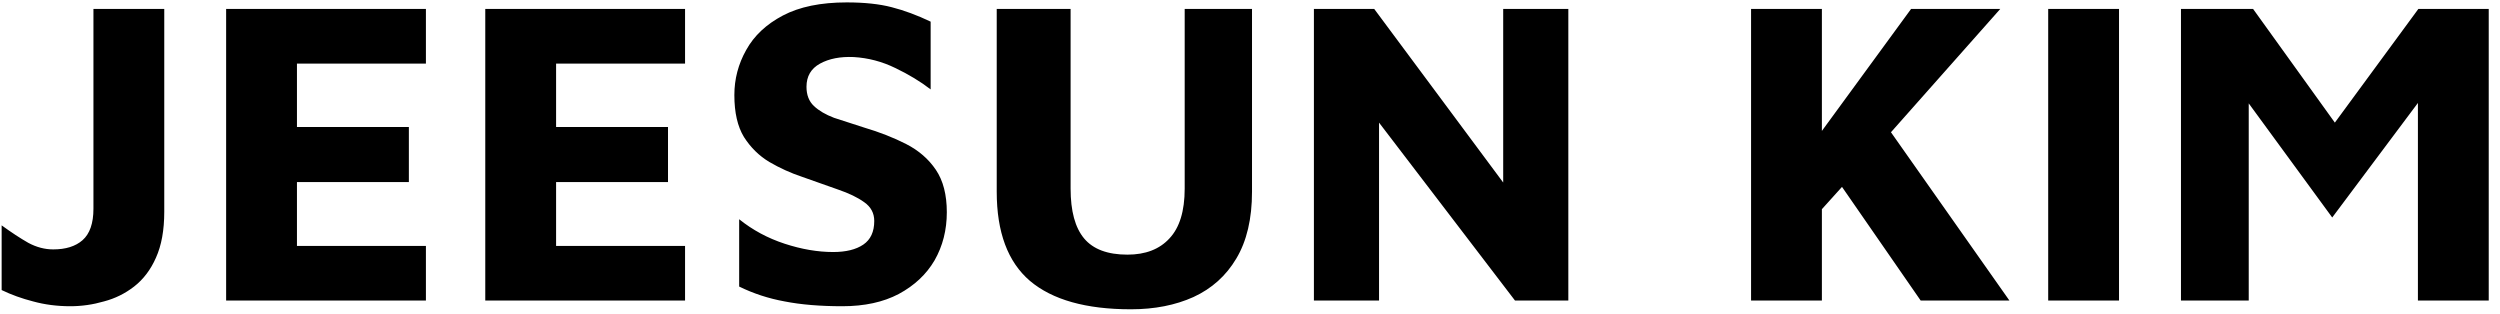 <svg width="183" height="23" viewBox="0 0 183 23" fill="none" xmlns="http://www.w3.org/2000/svg">
<path d="M5.144 22.416C4.184 22.416 3.277 22.299 2.424 22.064C1.592 21.851 0.824 21.573 0.12 21.232V16.496C0.824 17.008 1.475 17.435 2.072 17.776C2.669 18.096 3.277 18.256 3.896 18.256C4.813 18.256 5.528 18.032 6.04 17.584C6.573 17.115 6.84 16.347 6.84 15.28V0.656H12.024V15.504C12.024 16.848 11.821 17.968 11.416 18.864C11.032 19.739 10.499 20.443 9.816 20.976C9.155 21.488 8.419 21.851 7.608 22.064C6.797 22.299 5.976 22.416 5.144 22.416ZM16.553 22V0.656H31.177V4.656H21.737V9.296H29.929V13.328H21.737V18H31.177V22H16.553ZM35.522 22V0.656H50.146V4.656H40.706V9.296H48.898V13.328H40.706V18H50.146V22H35.522ZM61.659 22.416C60.037 22.416 58.629 22.299 57.435 22.064C56.261 21.851 55.152 21.488 54.107 20.976V16.048C55.088 16.837 56.197 17.435 57.435 17.84C58.672 18.245 59.856 18.448 60.987 18.448C61.925 18.448 62.661 18.267 63.195 17.904C63.728 17.541 63.995 16.965 63.995 16.176C63.995 15.6 63.749 15.141 63.259 14.8C62.789 14.459 62.149 14.149 61.339 13.872C60.549 13.595 59.675 13.285 58.715 12.944C57.883 12.667 57.083 12.304 56.315 11.856C55.568 11.408 54.949 10.8 54.459 10.032C53.989 9.264 53.755 8.24 53.755 6.96C53.755 5.787 54.043 4.688 54.619 3.664C55.195 2.619 56.091 1.776 57.307 1.136C58.523 0.496 60.08 0.176 61.979 0.176C63.28 0.176 64.379 0.293 65.275 0.528C66.192 0.763 67.141 1.115 68.123 1.584V6.544C67.376 5.968 66.512 5.445 65.531 4.976C64.571 4.507 63.557 4.24 62.491 4.176C61.509 4.133 60.688 4.293 60.027 4.656C59.365 5.019 59.035 5.584 59.035 6.352C59.035 6.949 59.216 7.419 59.579 7.76C59.941 8.101 60.432 8.389 61.051 8.624C61.691 8.837 62.416 9.072 63.227 9.328C64.379 9.669 65.413 10.075 66.331 10.544C67.248 11.013 67.973 11.643 68.507 12.432C69.04 13.221 69.307 14.256 69.307 15.536C69.307 16.837 69.008 18.011 68.411 19.056C67.813 20.08 66.939 20.901 65.787 21.52C64.656 22.117 63.28 22.416 61.659 22.416ZM82.784 22.64C79.498 22.64 77.034 21.947 75.391 20.56C73.77 19.173 72.96 16.997 72.96 14.032V0.656H78.368V13.808C78.368 15.451 78.698 16.667 79.359 17.456C80.021 18.245 81.077 18.64 82.528 18.64C83.85 18.64 84.874 18.245 85.6 17.456C86.346 16.667 86.719 15.451 86.719 13.808V0.656H91.647V14.032C91.647 16.016 91.263 17.648 90.496 18.928C89.749 20.187 88.704 21.125 87.359 21.744C86.037 22.341 84.511 22.64 82.784 22.64ZM96.178 22V0.656H100.594L110.034 13.36V0.656H114.802V22H110.898L100.946 8.976V22H96.178ZM128.178 22V0.656H133.362V9.584L139.89 0.656H146.418L138.418 9.68L147.09 22H140.594L134.834 13.68L133.362 15.312V22H128.178ZM149.928 22V0.656H155.112V22H149.928ZM159.647 22V0.656H164.927L170.911 8.976L177.023 0.656H182.175V22H176.991V7.536L170.719 15.92L164.607 7.568V22H159.647Z" fill="black"/>
</svg>
